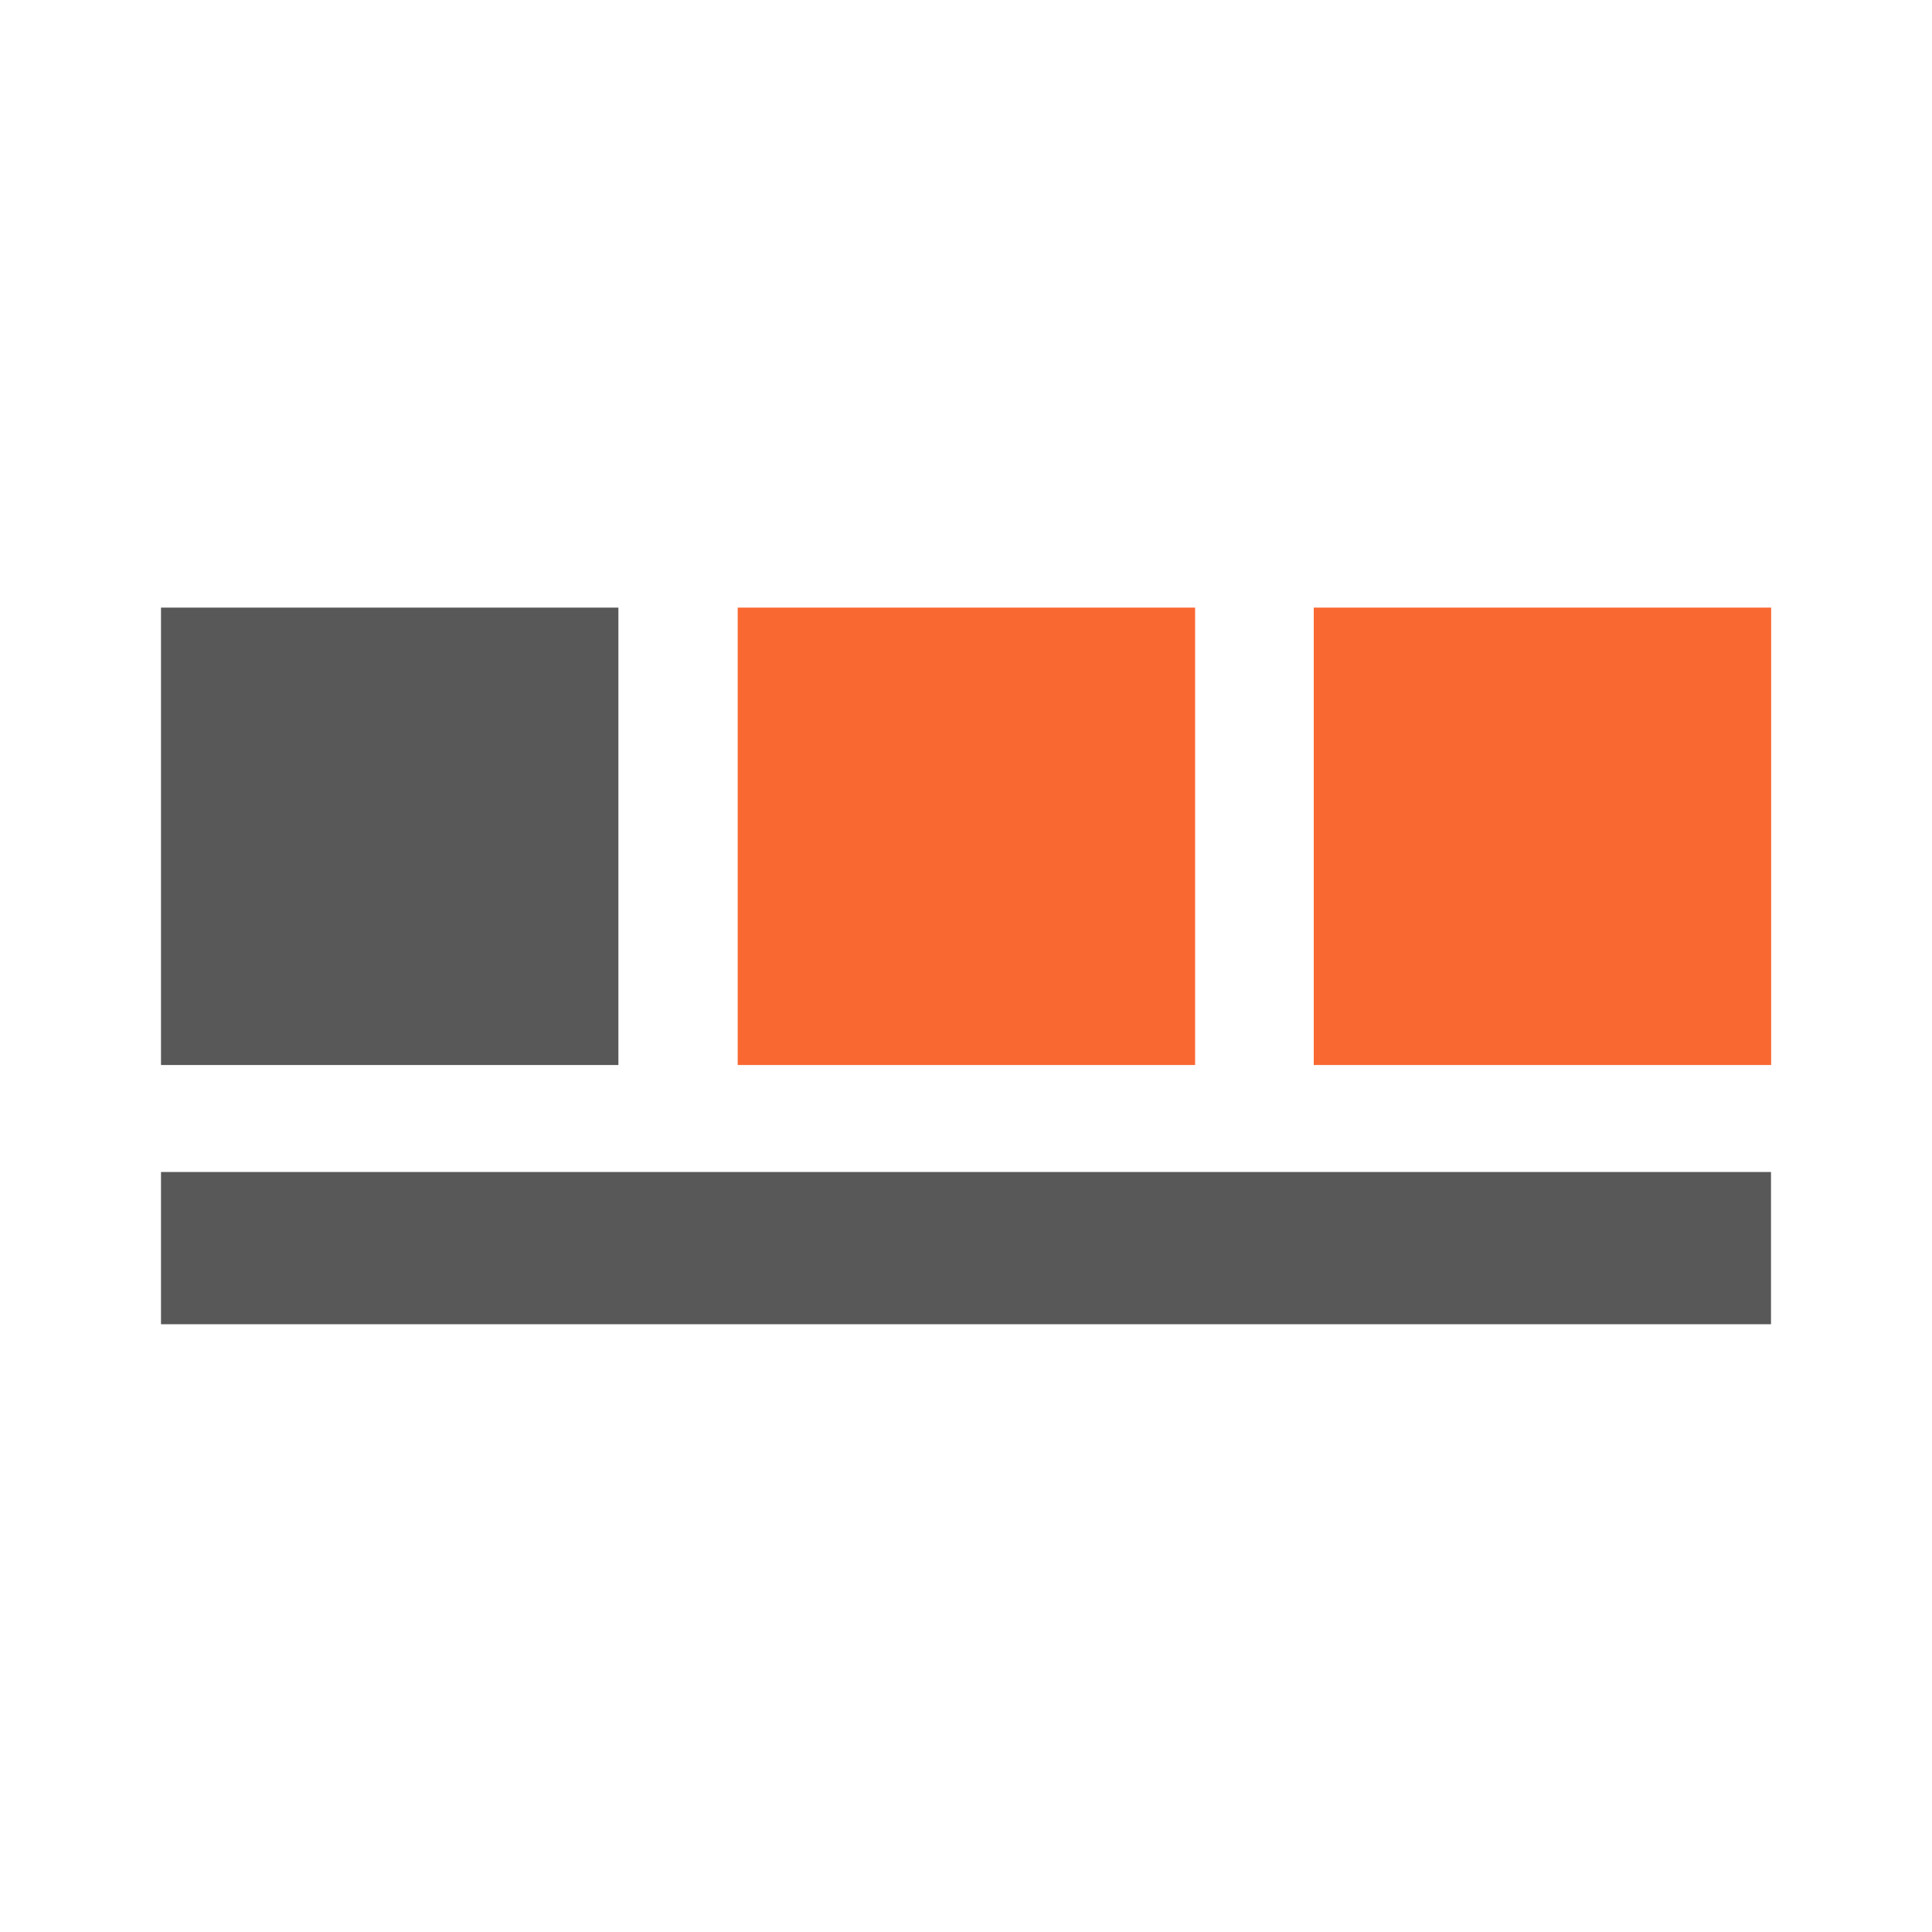 <svg xmlns="http://www.w3.org/2000/svg" fill-rule="evenodd" clip-rule="evenodd" image-rendering="optimizeQuality" shape-rendering="geometricPrecision" text-rendering="geometricPrecision" viewBox="0 0 24 24" class="grayscale" height="24" width="24" fill="#858585"><path fill="#585858" d="M2 16.45h20v-1.891H2zM2 13.23h5.682V7.548H2z"></path><path fill="#FA6831" d="M9.164 13.23h5.682V7.548H9.164zM16.32 13.23h5.682V7.548H16.32z"></path></svg>